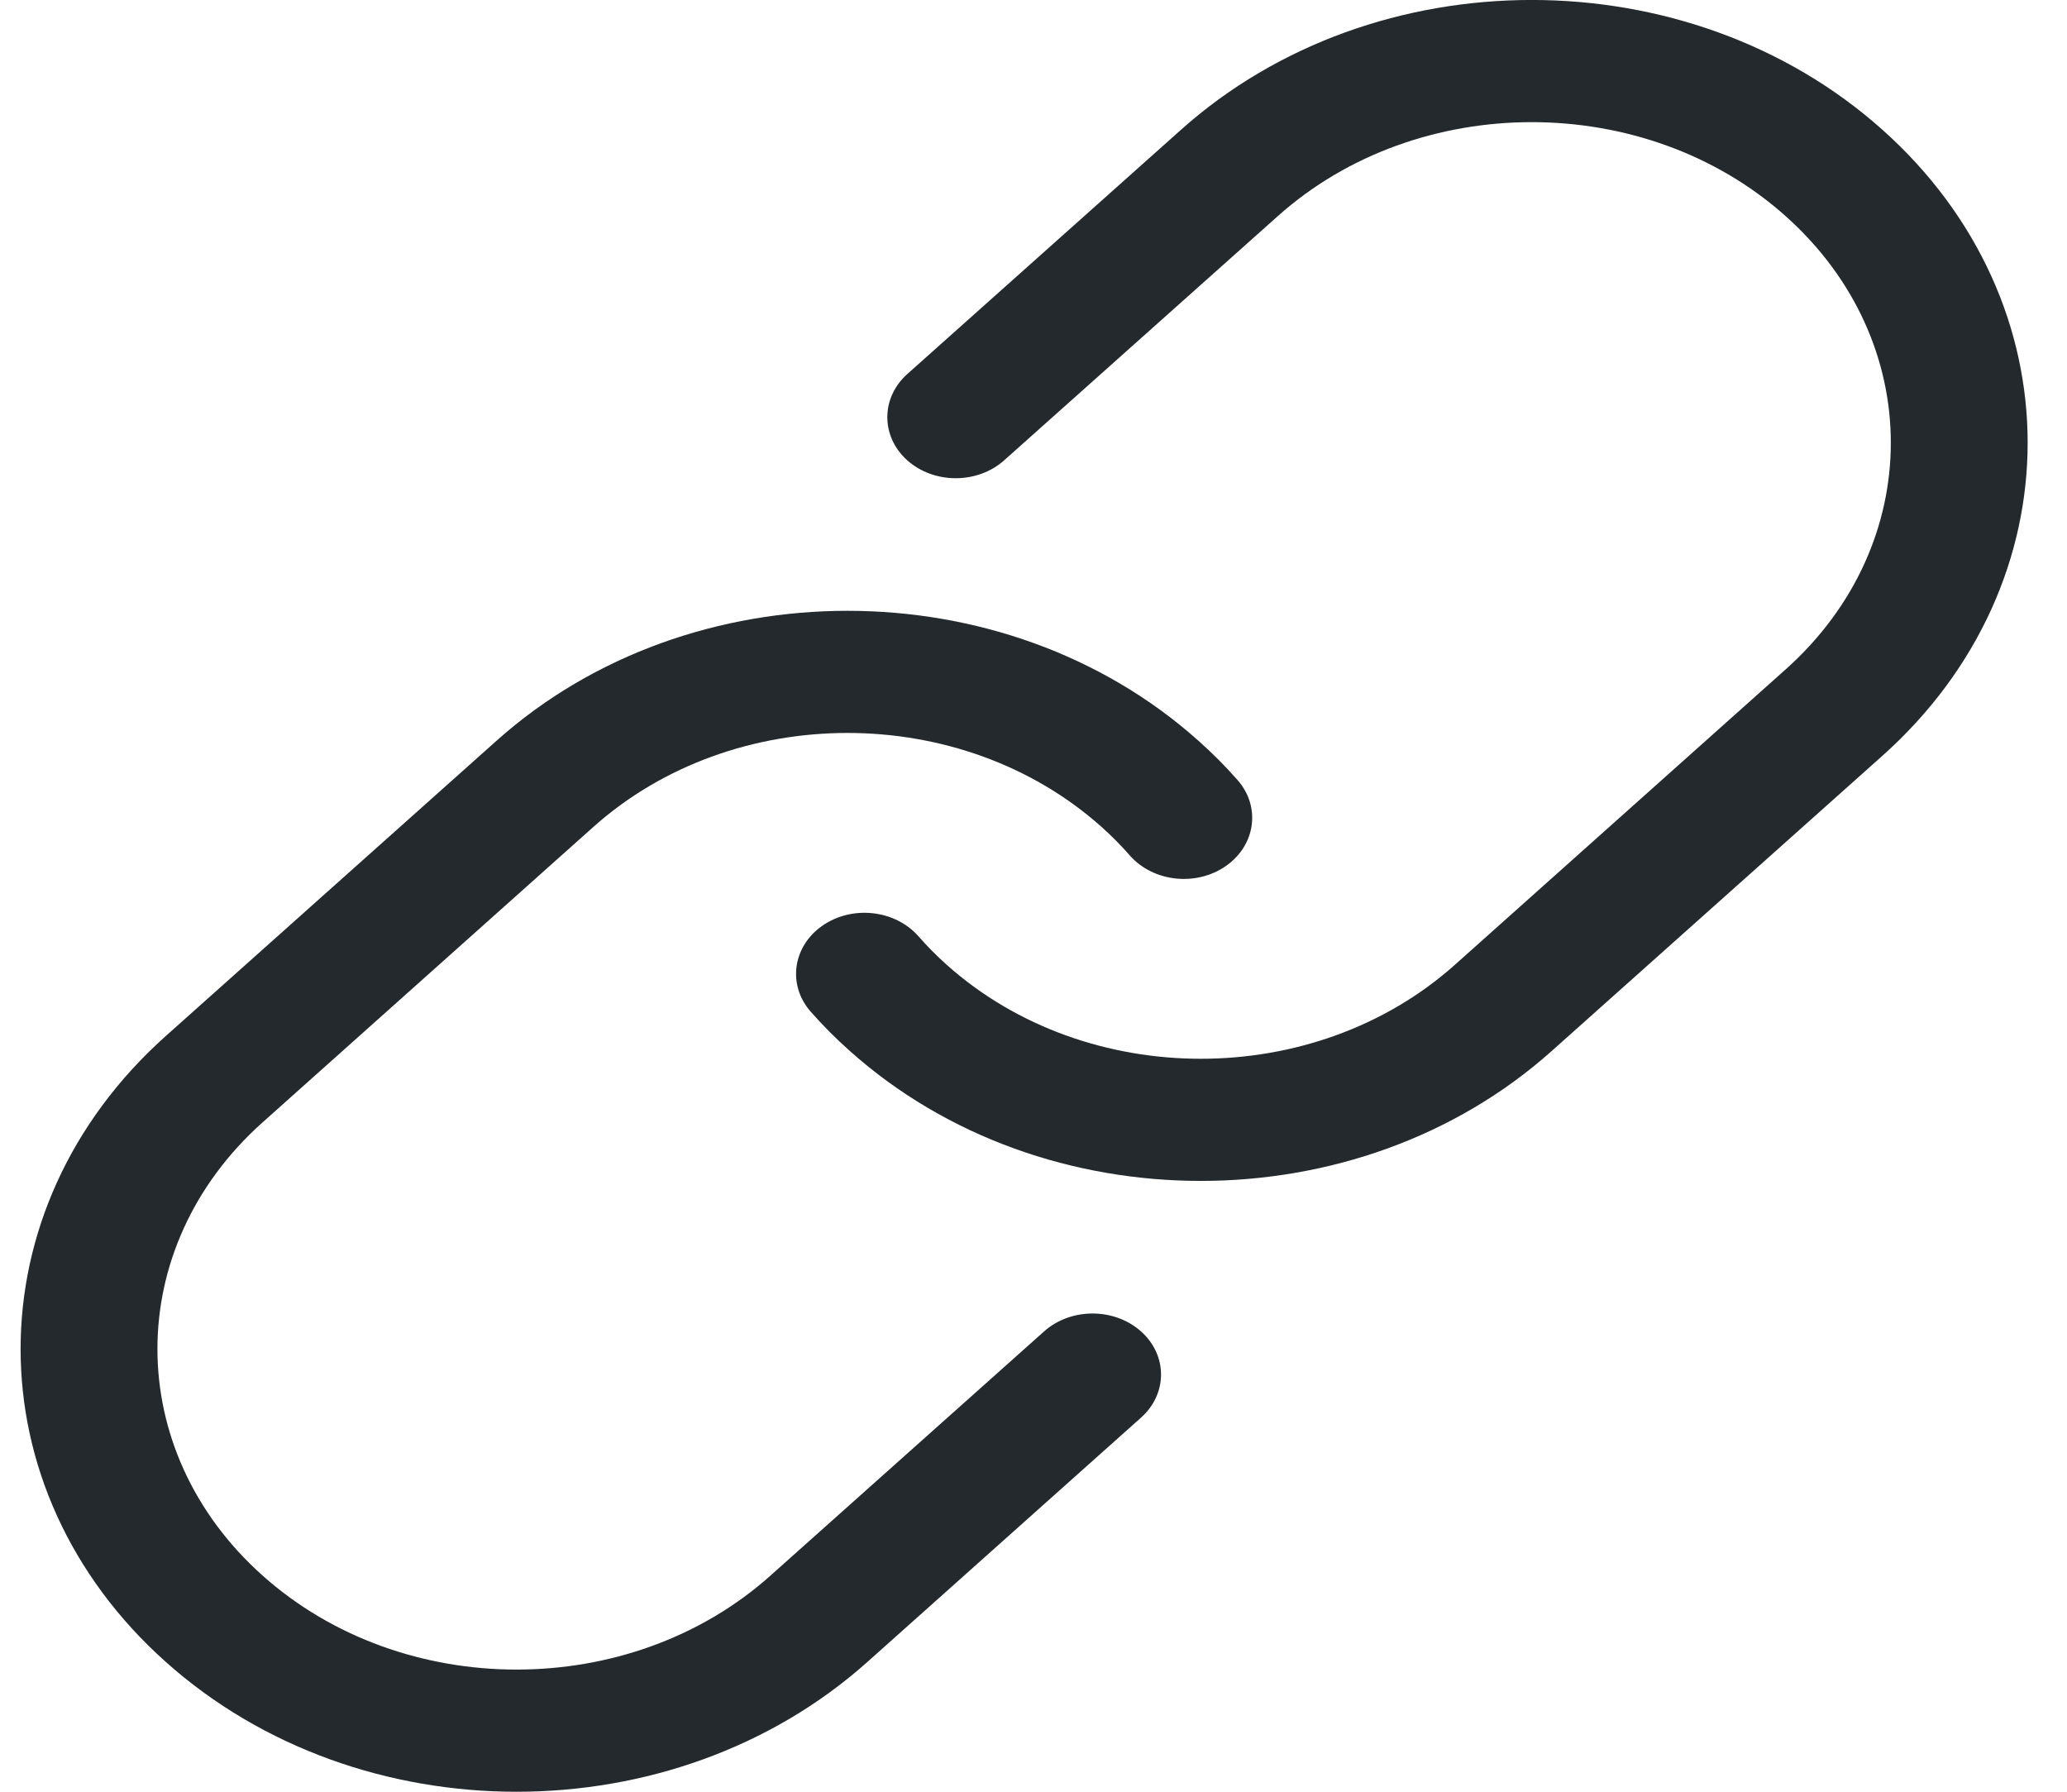 <svg width="15" height="13" viewBox="0 0 15 13" fill="none" xmlns="http://www.w3.org/2000/svg">
<path d="M9.273 1.568C10.29 0.659 11.941 0.659 12.958 1.568C13.976 2.476 13.976 3.949 12.958 4.857L10.557 7.001C9.539 7.909 7.889 7.909 6.871 7.001C6.796 6.934 6.727 6.864 6.664 6.792C6.494 6.6 6.182 6.566 5.966 6.718C5.751 6.869 5.714 7.148 5.883 7.34C5.971 7.44 6.066 7.536 6.169 7.627C7.575 8.882 9.853 8.882 11.259 7.627L13.66 5.484C15.066 4.229 15.066 2.195 13.66 0.941C12.255 -0.314 9.976 -0.314 8.571 0.941L6.584 2.714C6.391 2.887 6.391 3.167 6.584 3.34C6.778 3.513 7.093 3.513 7.287 3.34L9.273 1.568Z" fill="#24292E"/>
<path d="M4.307 5.999C5.325 5.091 6.975 5.091 7.993 5.999C8.068 6.066 8.137 6.136 8.2 6.208C8.37 6.4 8.682 6.434 8.898 6.282C9.113 6.131 9.15 5.852 8.981 5.66C8.893 5.56 8.798 5.464 8.695 5.373C7.29 4.118 5.011 4.118 3.605 5.373L1.204 7.516C-0.202 8.771 -0.202 10.805 1.204 12.059C2.609 13.314 4.888 13.314 6.294 12.059L8.28 10.286C8.474 10.113 8.474 9.833 8.28 9.66C8.086 9.487 7.771 9.487 7.577 9.66L5.591 11.432C4.574 12.341 2.924 12.341 1.906 11.432C0.888 10.524 0.888 9.051 1.906 8.143L4.307 5.999Z" fill="#24292E"/>
</svg>
